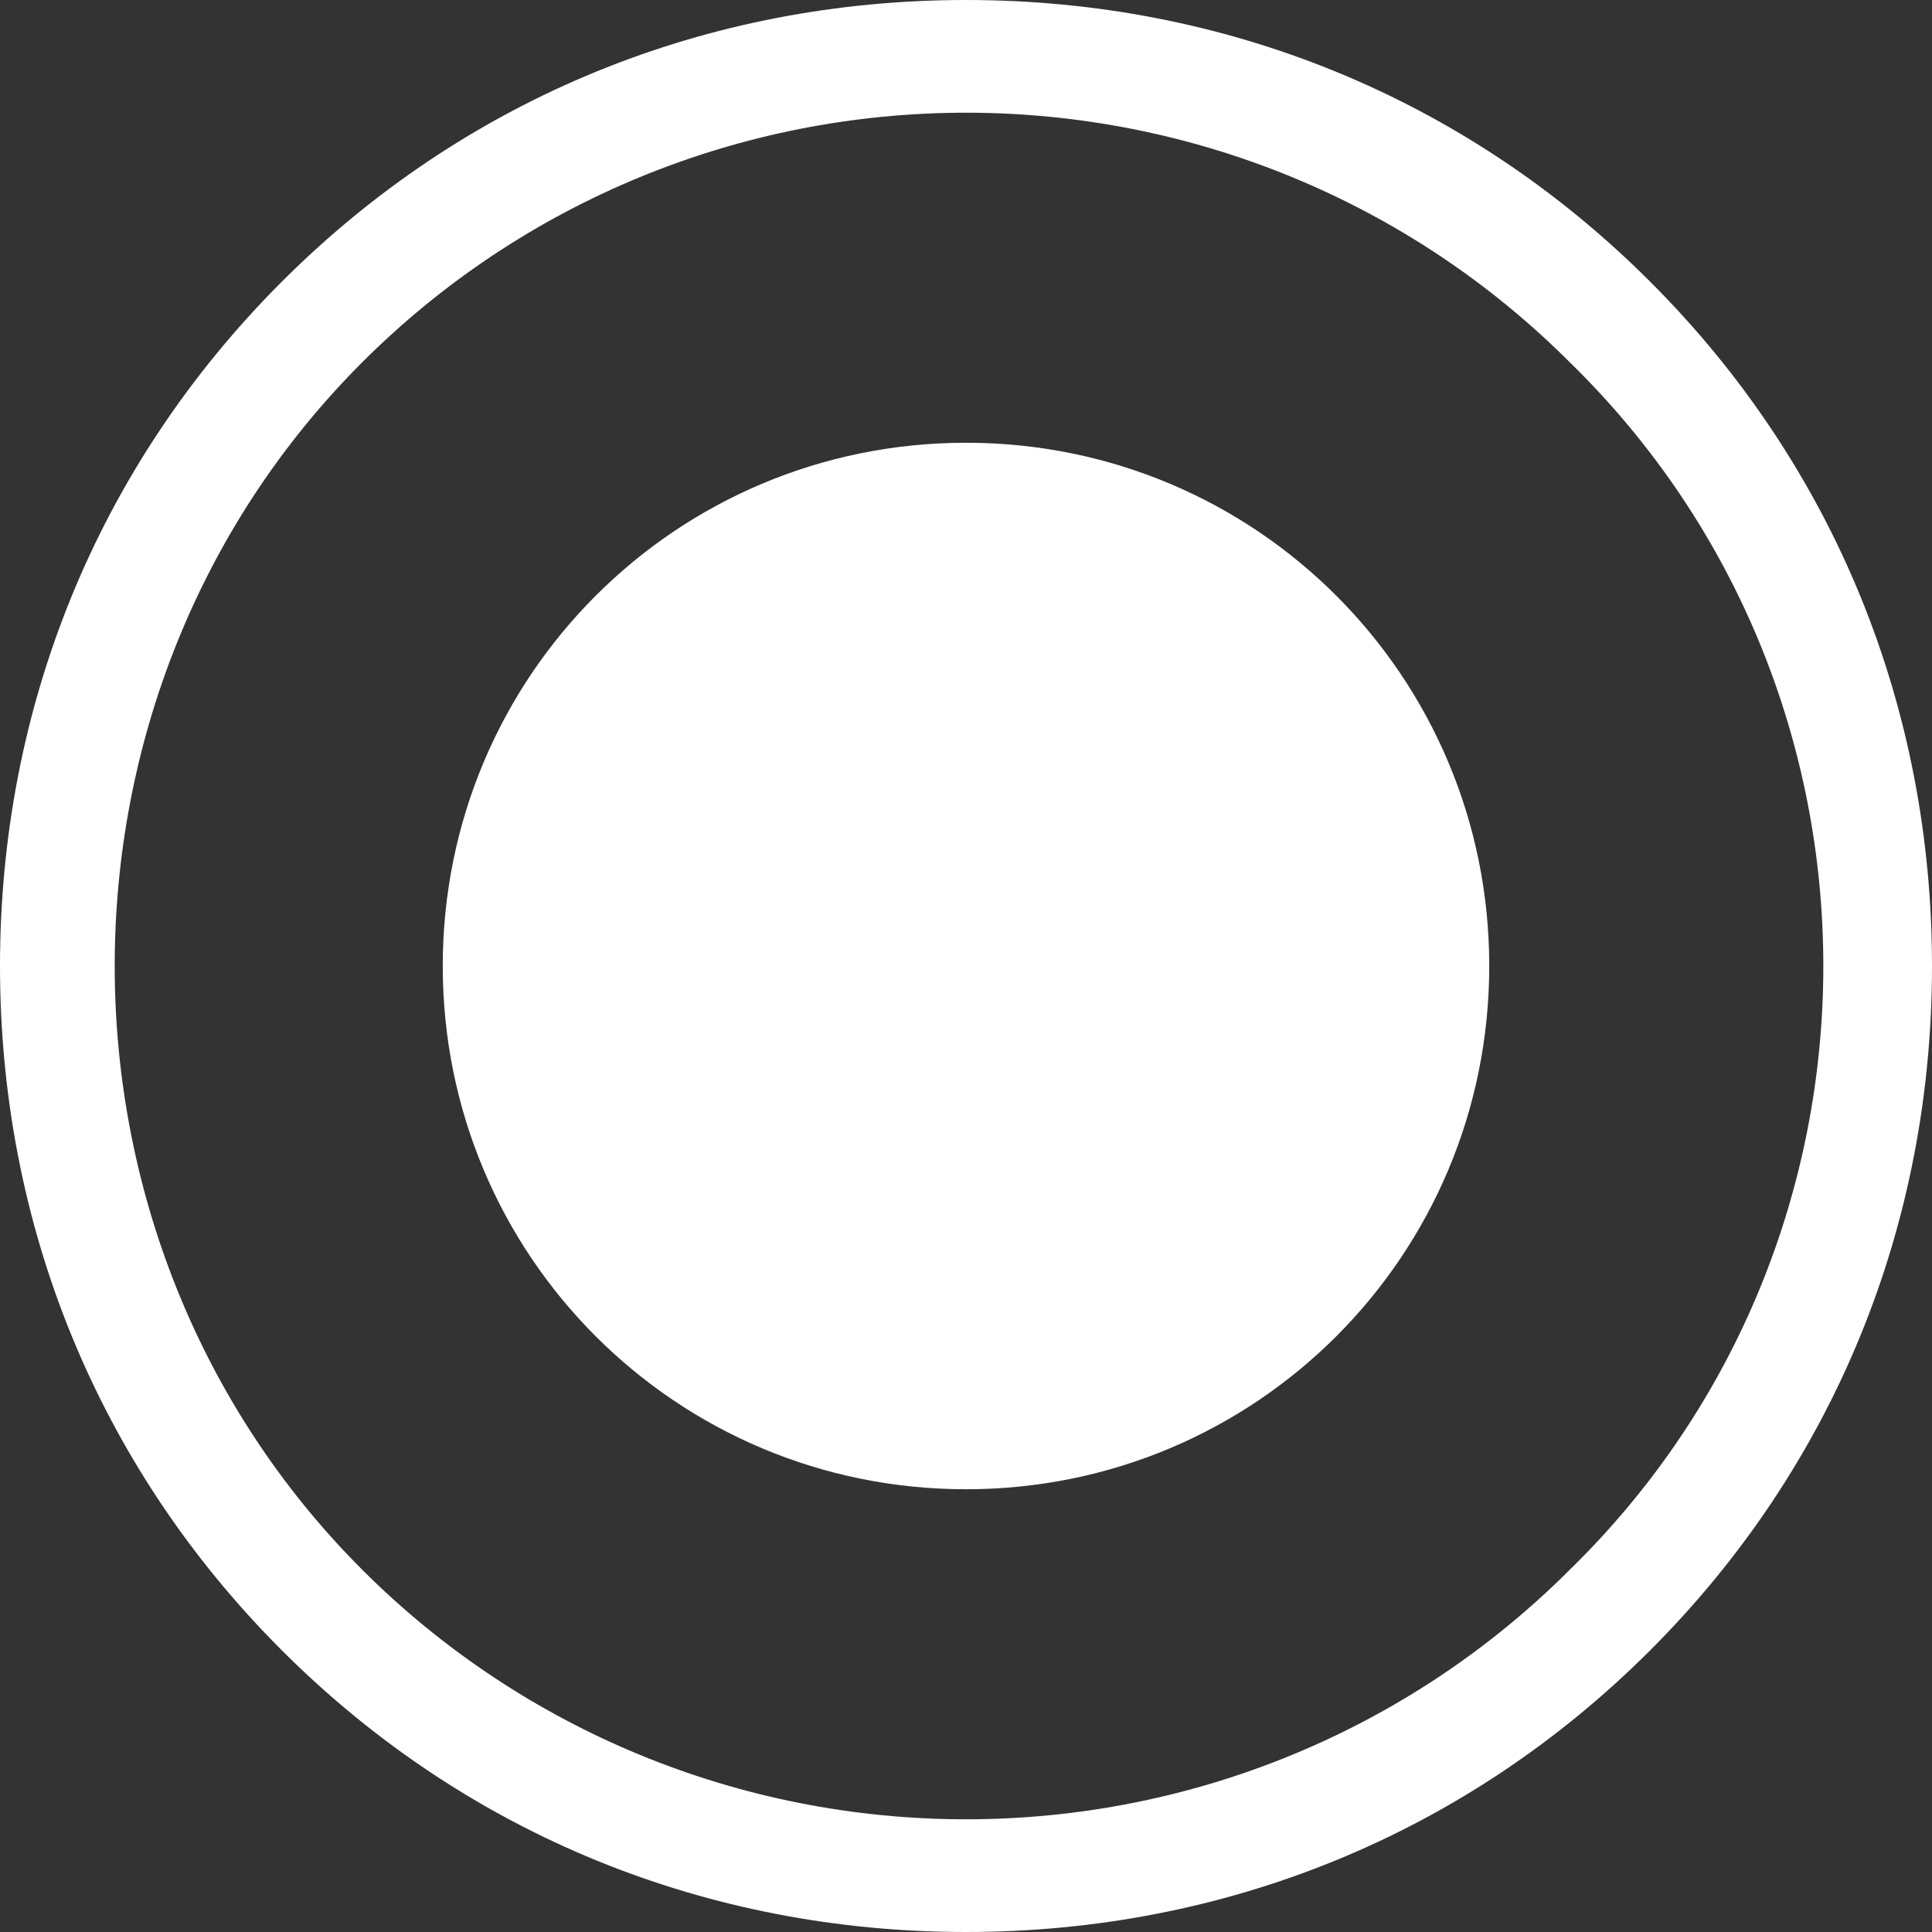 <?xml version="1.0" encoding="utf-8"?>
<!-- Generator: Adobe Illustrator 23.0.2, SVG Export Plug-In . SVG Version: 6.00 Build 0)  -->
<svg version="1.0" xmlns="http://www.w3.org/2000/svg" xmlns:xlink="http://www.w3.org/1999/xlink" x="0px" y="0px" width="24px"
	 height="24px" viewBox="0 0 24 24" enable-background="new 0 0 24 24" xml:space="preserve">
<rect x="0" y="0" width="24" height="24" fill="#333333" stroke="none"/>
<g id="White">
	<g>
		<path fill="#FFFFFF" d="M20.5,3.5C18.2,1.2,15.2,0,12,0S5.8,1.2,3.5,3.5S0,8.8,0,12s1.2,6.2,3.5,8.5S8.8,24,12,24s6.2-1.2,8.5-3.5
			S24,15.2,24,12S22.8,5.8,20.5,3.5z M19.5,19.5c-2,2-4.7,3.1-7.5,3.1s-5.5-1.1-7.5-3.1c-4.1-4.1-4.1-10.9,0-15c2-2,4.7-3.1,7.5-3.1
			s5.5,1.1,7.5,3.1C23.7,8.6,23.7,15.4,19.5,19.5z"/>
		<path fill="#FFFFFF" d="M12,5.5c-3.6,0-6.5,2.9-6.5,6.5s2.9,6.5,6.5,6.5s6.5-2.9,6.5-6.5S15.6,5.5,12,5.5z"/>
	</g>
</g>
<g id="Black">
</g>
<g id="Color">
</g>
</svg>

